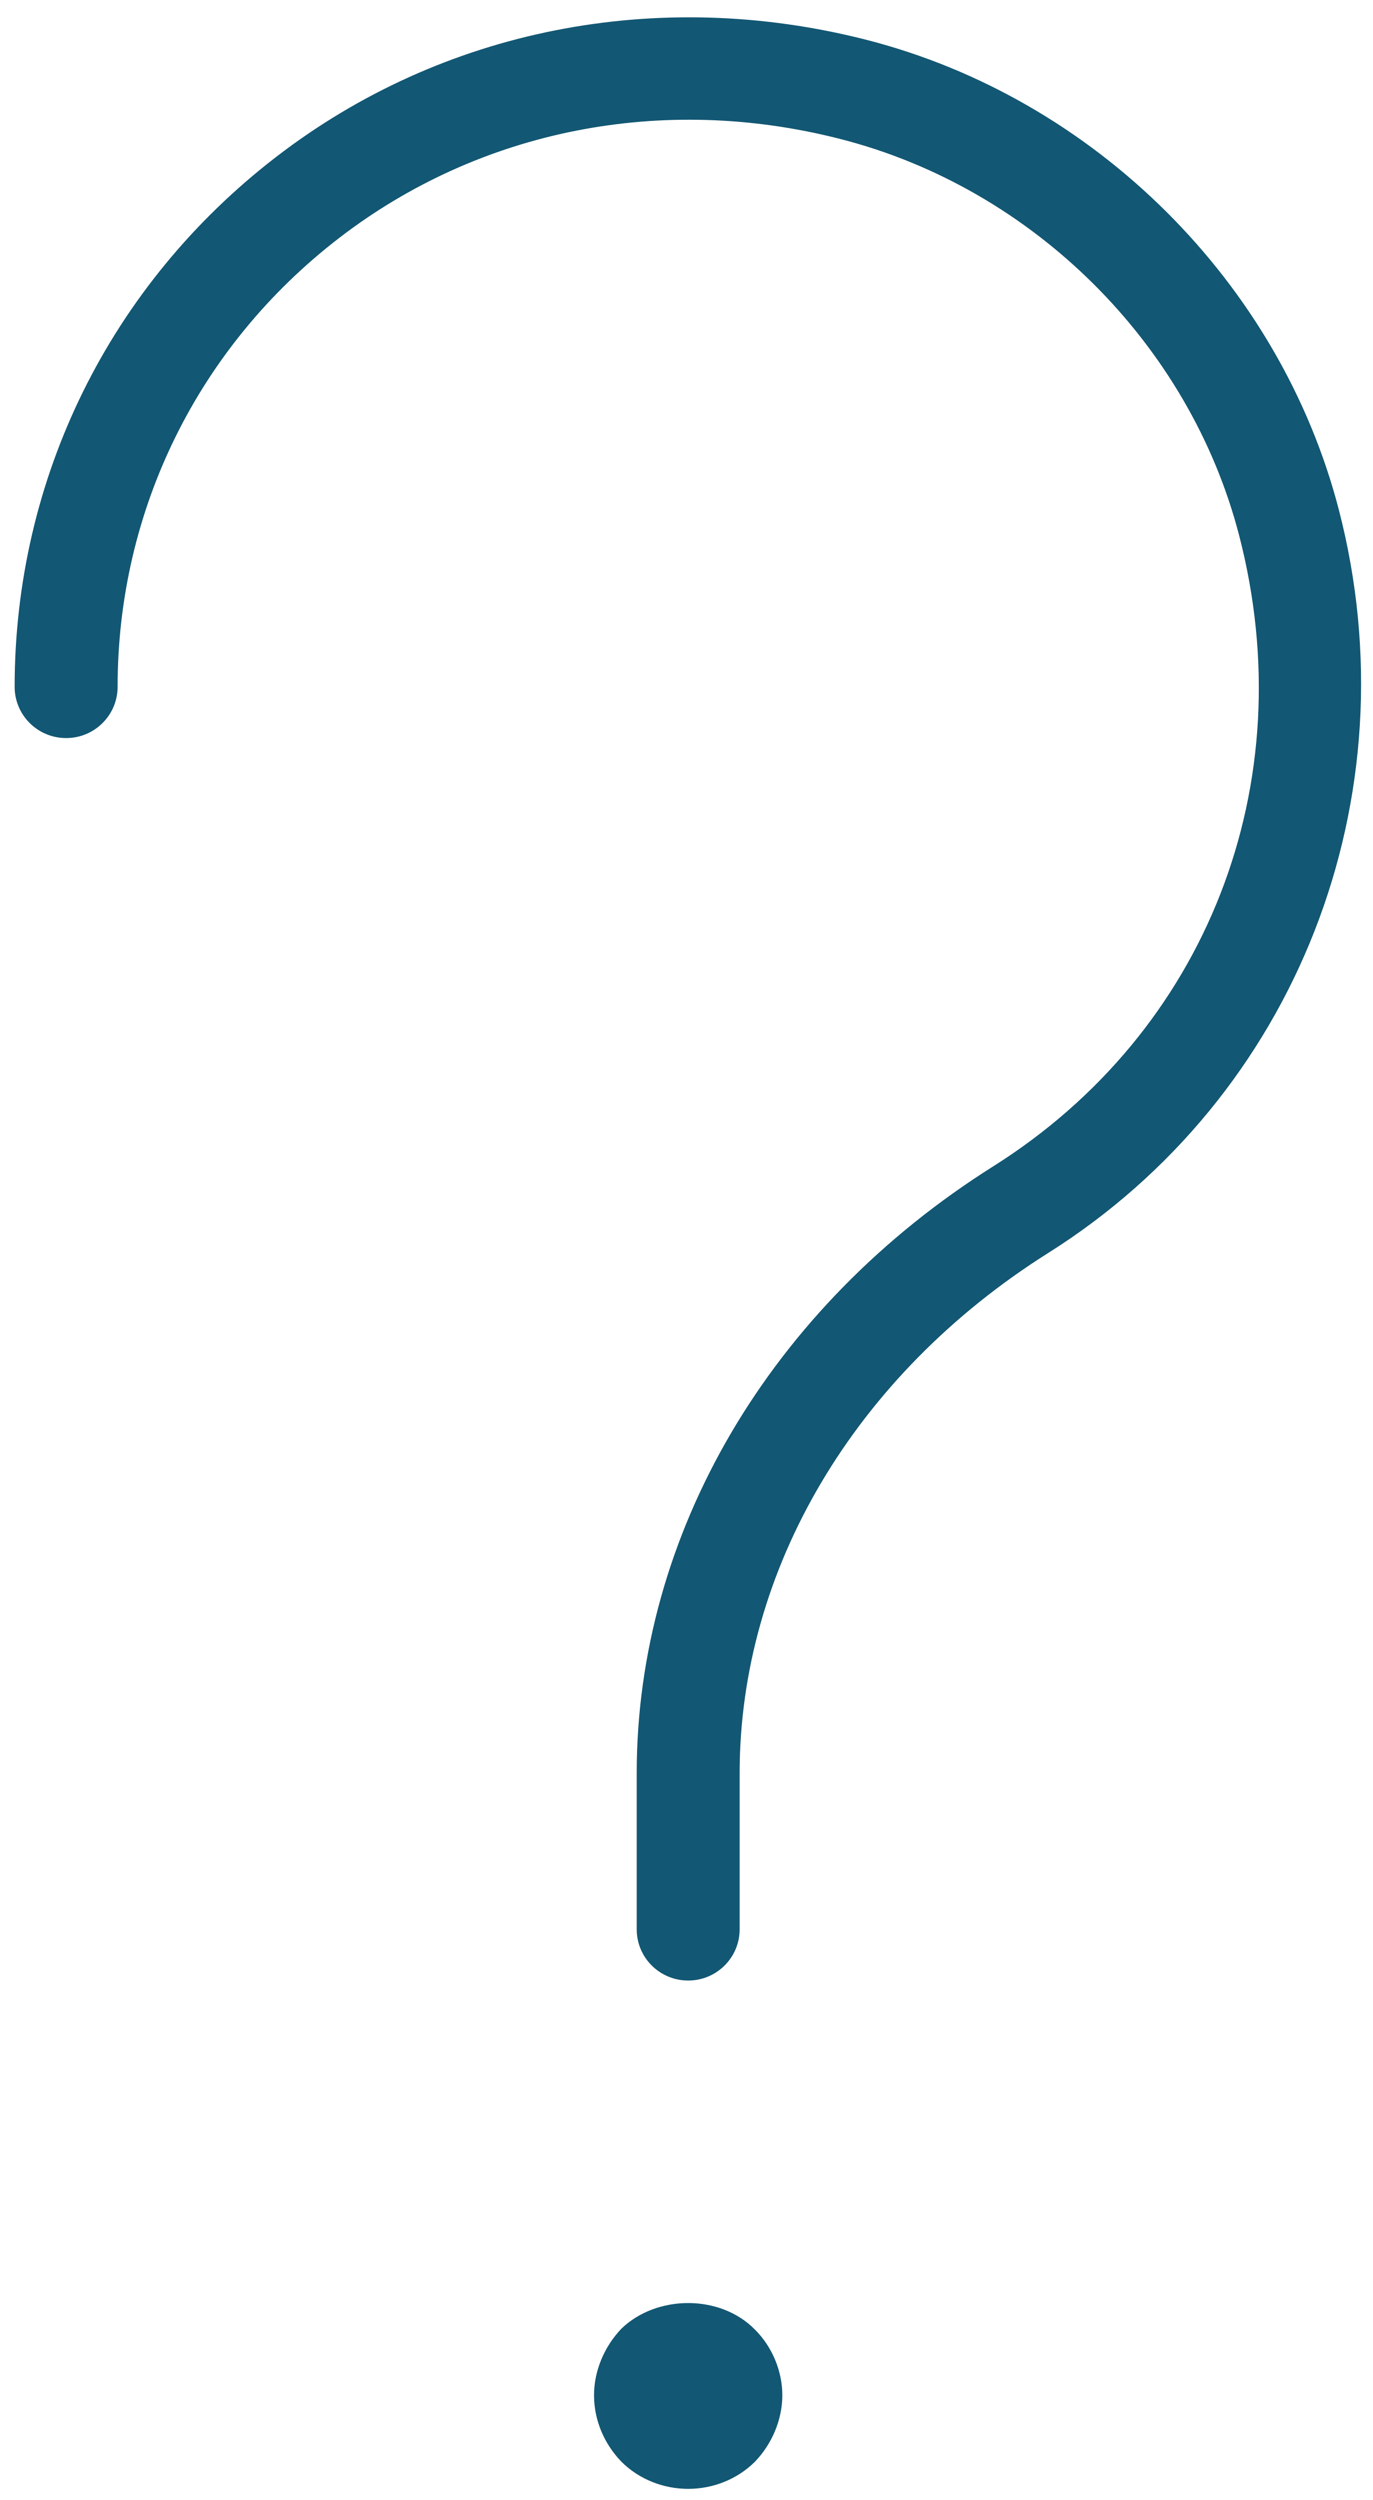 <?xml version="1.0" encoding="UTF-8"?>
<svg width="78px" height="142px" viewBox="0 0 78 142" version="1.1" xmlns="http://www.w3.org/2000/svg" xmlns:xlink="http://www.w3.org/1999/xlink">
    <title>Ask the experts</title>
    <g id="Page-1" stroke="none" stroke-width="1" fill="none" fill-rule="evenodd">
        <g id="NFORMACY" transform="translate(-572, -1771)" fill="#125773" fill-rule="nonzero" stroke="#125773">
            <g id="Our-Solutions" transform="translate(0, 1456)">
                <g id="Group-9" transform="translate(90, 276)">
                    <g id="Group" transform="translate(483, 40)">
                        <path d="M48.098,1.746 C36.376,-1.247 24.305,1.134 14.987,8.313 C5.673,15.486 0.332,26.312 0.332,38.01 C0.332,39.342 1.417,40.42 2.757,40.42 C4.097,40.42 5.181,39.342 5.181,38.01 C5.181,27.814 9.838,18.376 17.956,12.125 C26.085,5.865 36.632,3.78 46.885,6.416 C57.989,9.259 67.013,18.23 69.876,29.273 C73.595,43.611 68.024,57.897 55.69,65.668 C43.154,73.562 35.671,86.29 35.671,99.714 L35.671,108.578 C35.671,109.91 36.755,110.988 38.095,110.988 C39.435,110.988 40.519,109.91 40.519,108.578 L40.519,99.714 C40.519,87.951 47.16,76.749 58.285,69.74 C72.215,60.966 78.758,44.218 74.573,28.068 C71.275,15.354 60.884,5.022 48.098,1.746 Z" id="Path"></path>
                        <path d="M34.653,131.617 C33.779,132.535 33.247,133.787 33.247,135.039 C33.247,136.343 33.779,137.548 34.653,138.461 C35.574,139.379 36.833,139.859 38.095,139.859 C39.355,139.859 40.617,139.379 41.537,138.461 C42.409,137.548 42.944,136.296 42.944,135.039 C42.944,133.787 42.409,132.535 41.537,131.669 C39.743,129.833 36.445,129.885 34.653,131.617 Z" id="Path"></path>
                    </g>
                </g>
            </g>
        </g>
    </g>
</svg>